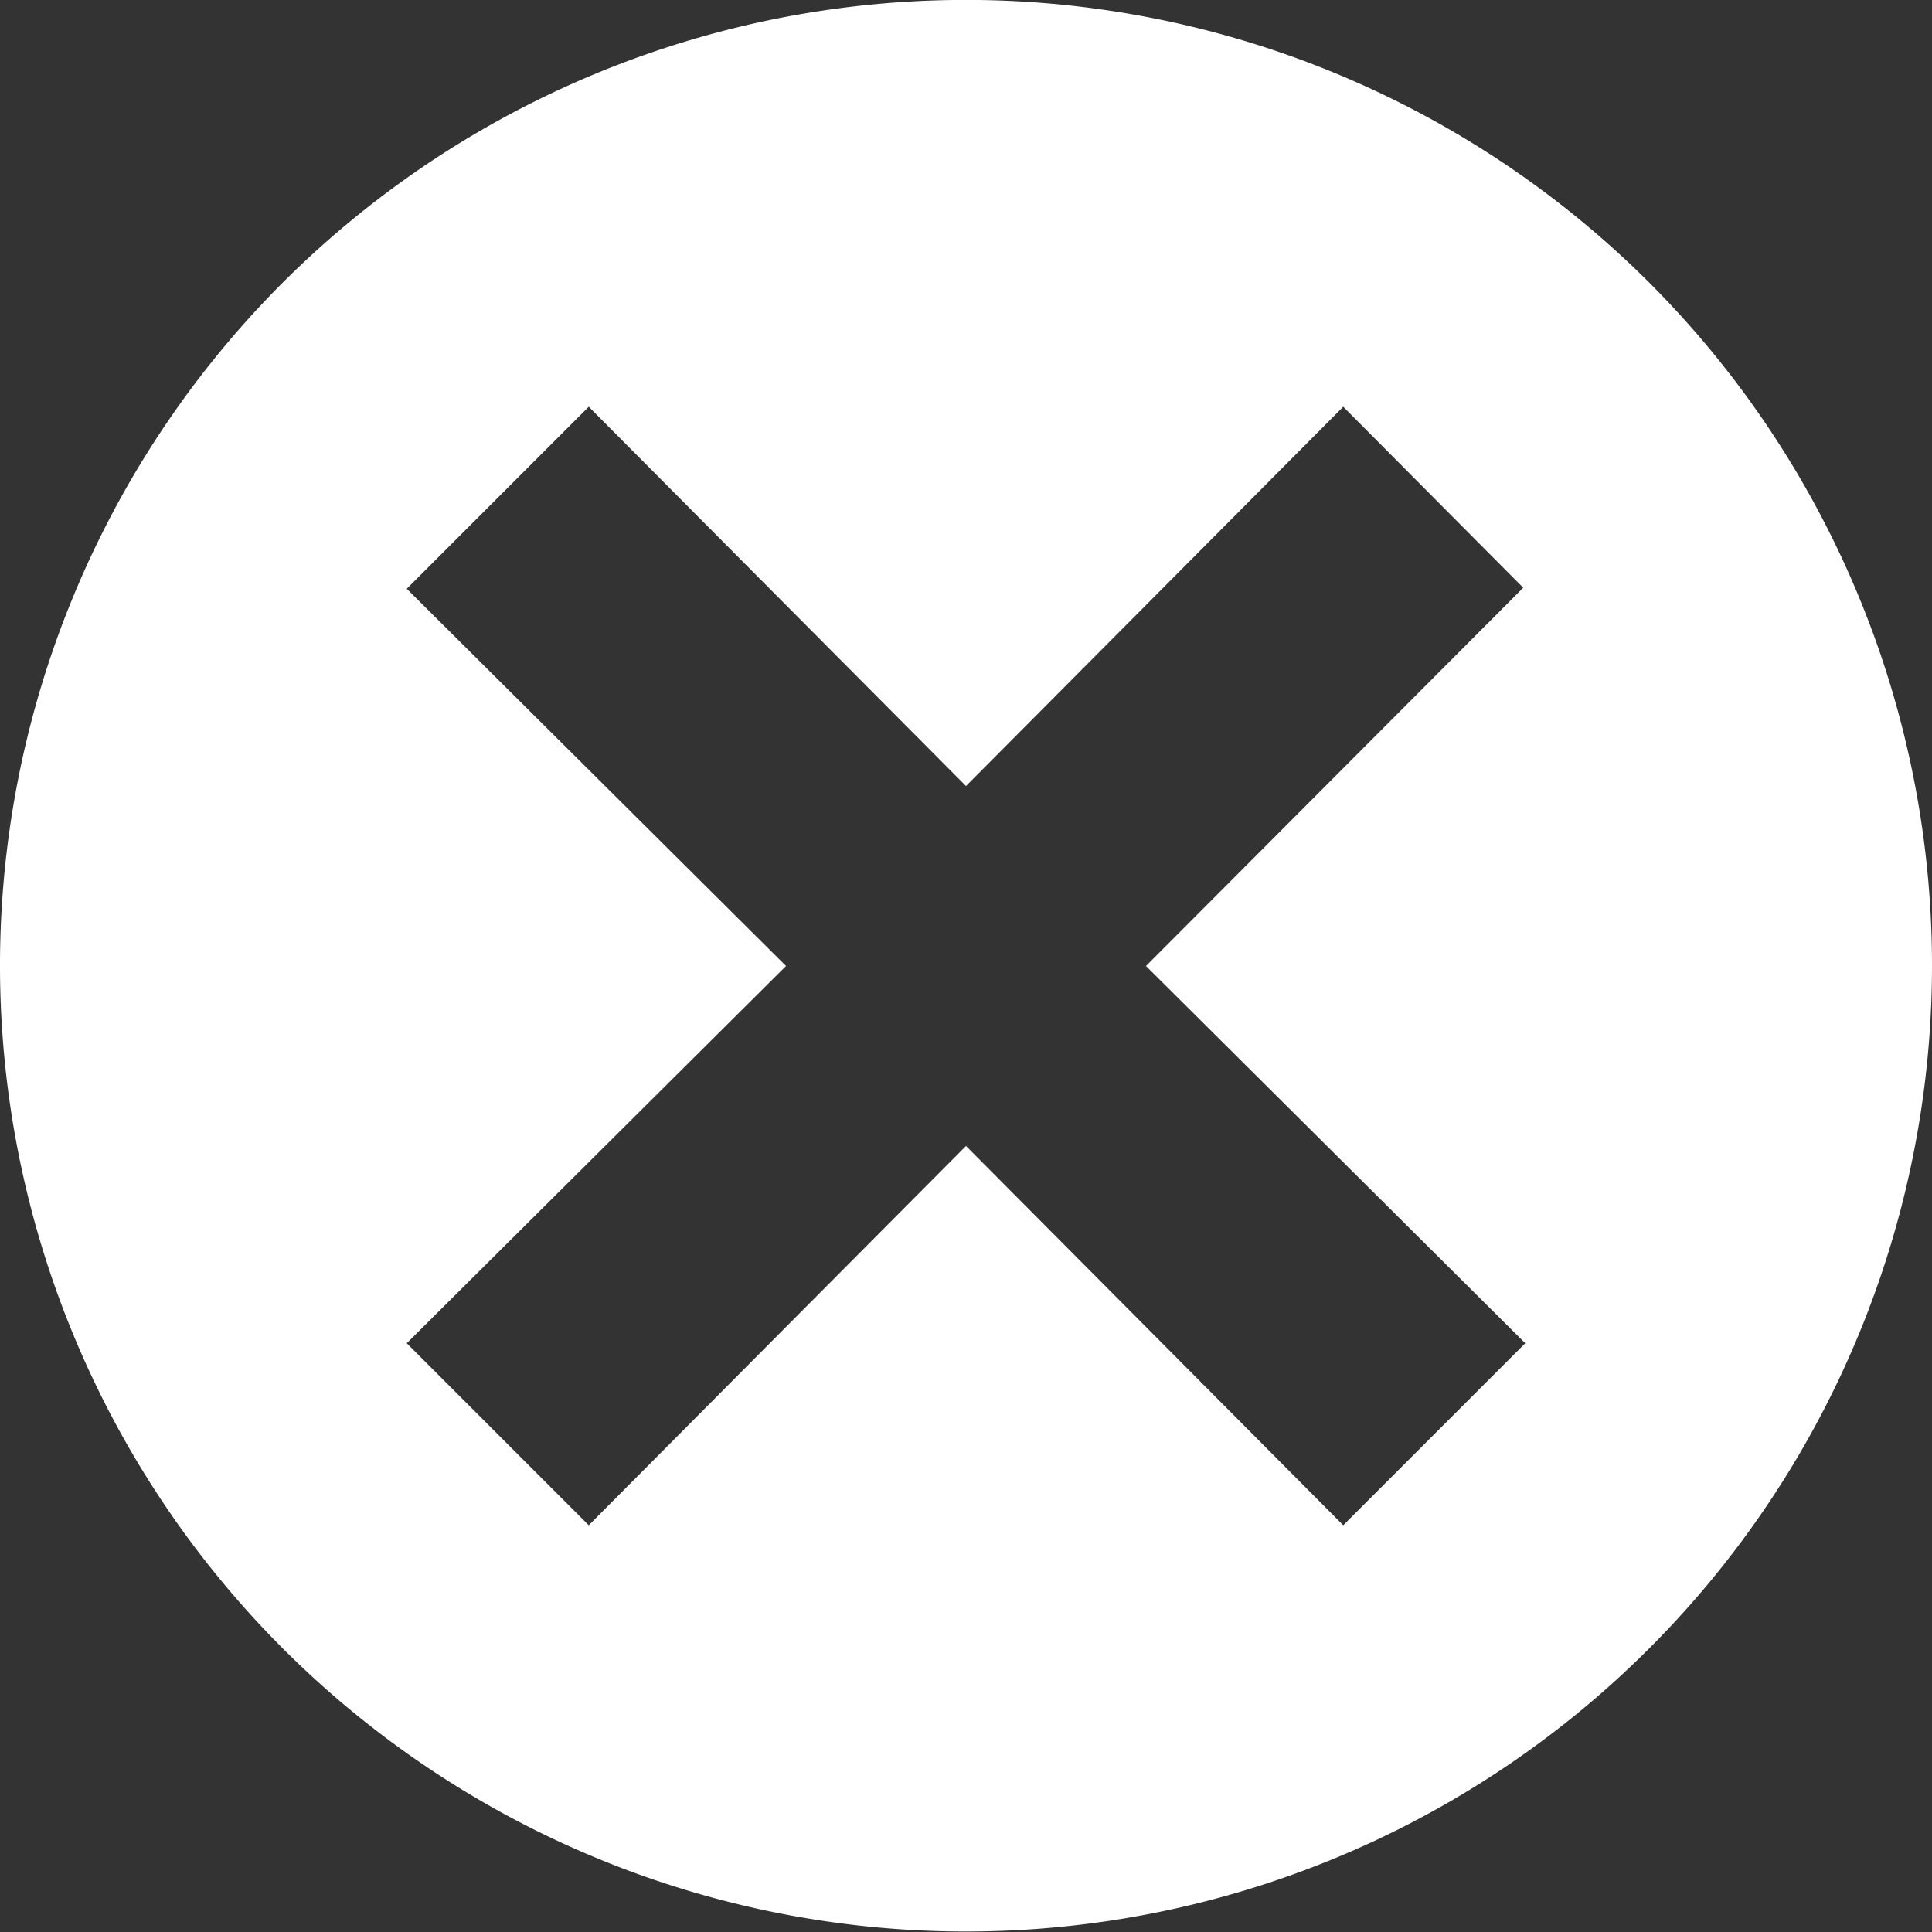 <svg xmlns="http://www.w3.org/2000/svg" viewBox="0 0 19 19"><rect x="0" y="0" width="19" height="19" style="fill:#333333;stroke:none;opacity:1;fill-opacity:1"/><style>*{fill:#fff;}</style><path d="M2.78 2.78a9.5 9.5 0 1 0 13.44 0 9.51 9.51 0 0 0-13.44 0zm12.2 3L11.27 9.5 15 13.21 13.21 15 9.5 11.27 5.79 15 4 13.21 7.73 9.5 4 5.79 5.79 4 9.5 7.73 13.21 4z"/></svg>